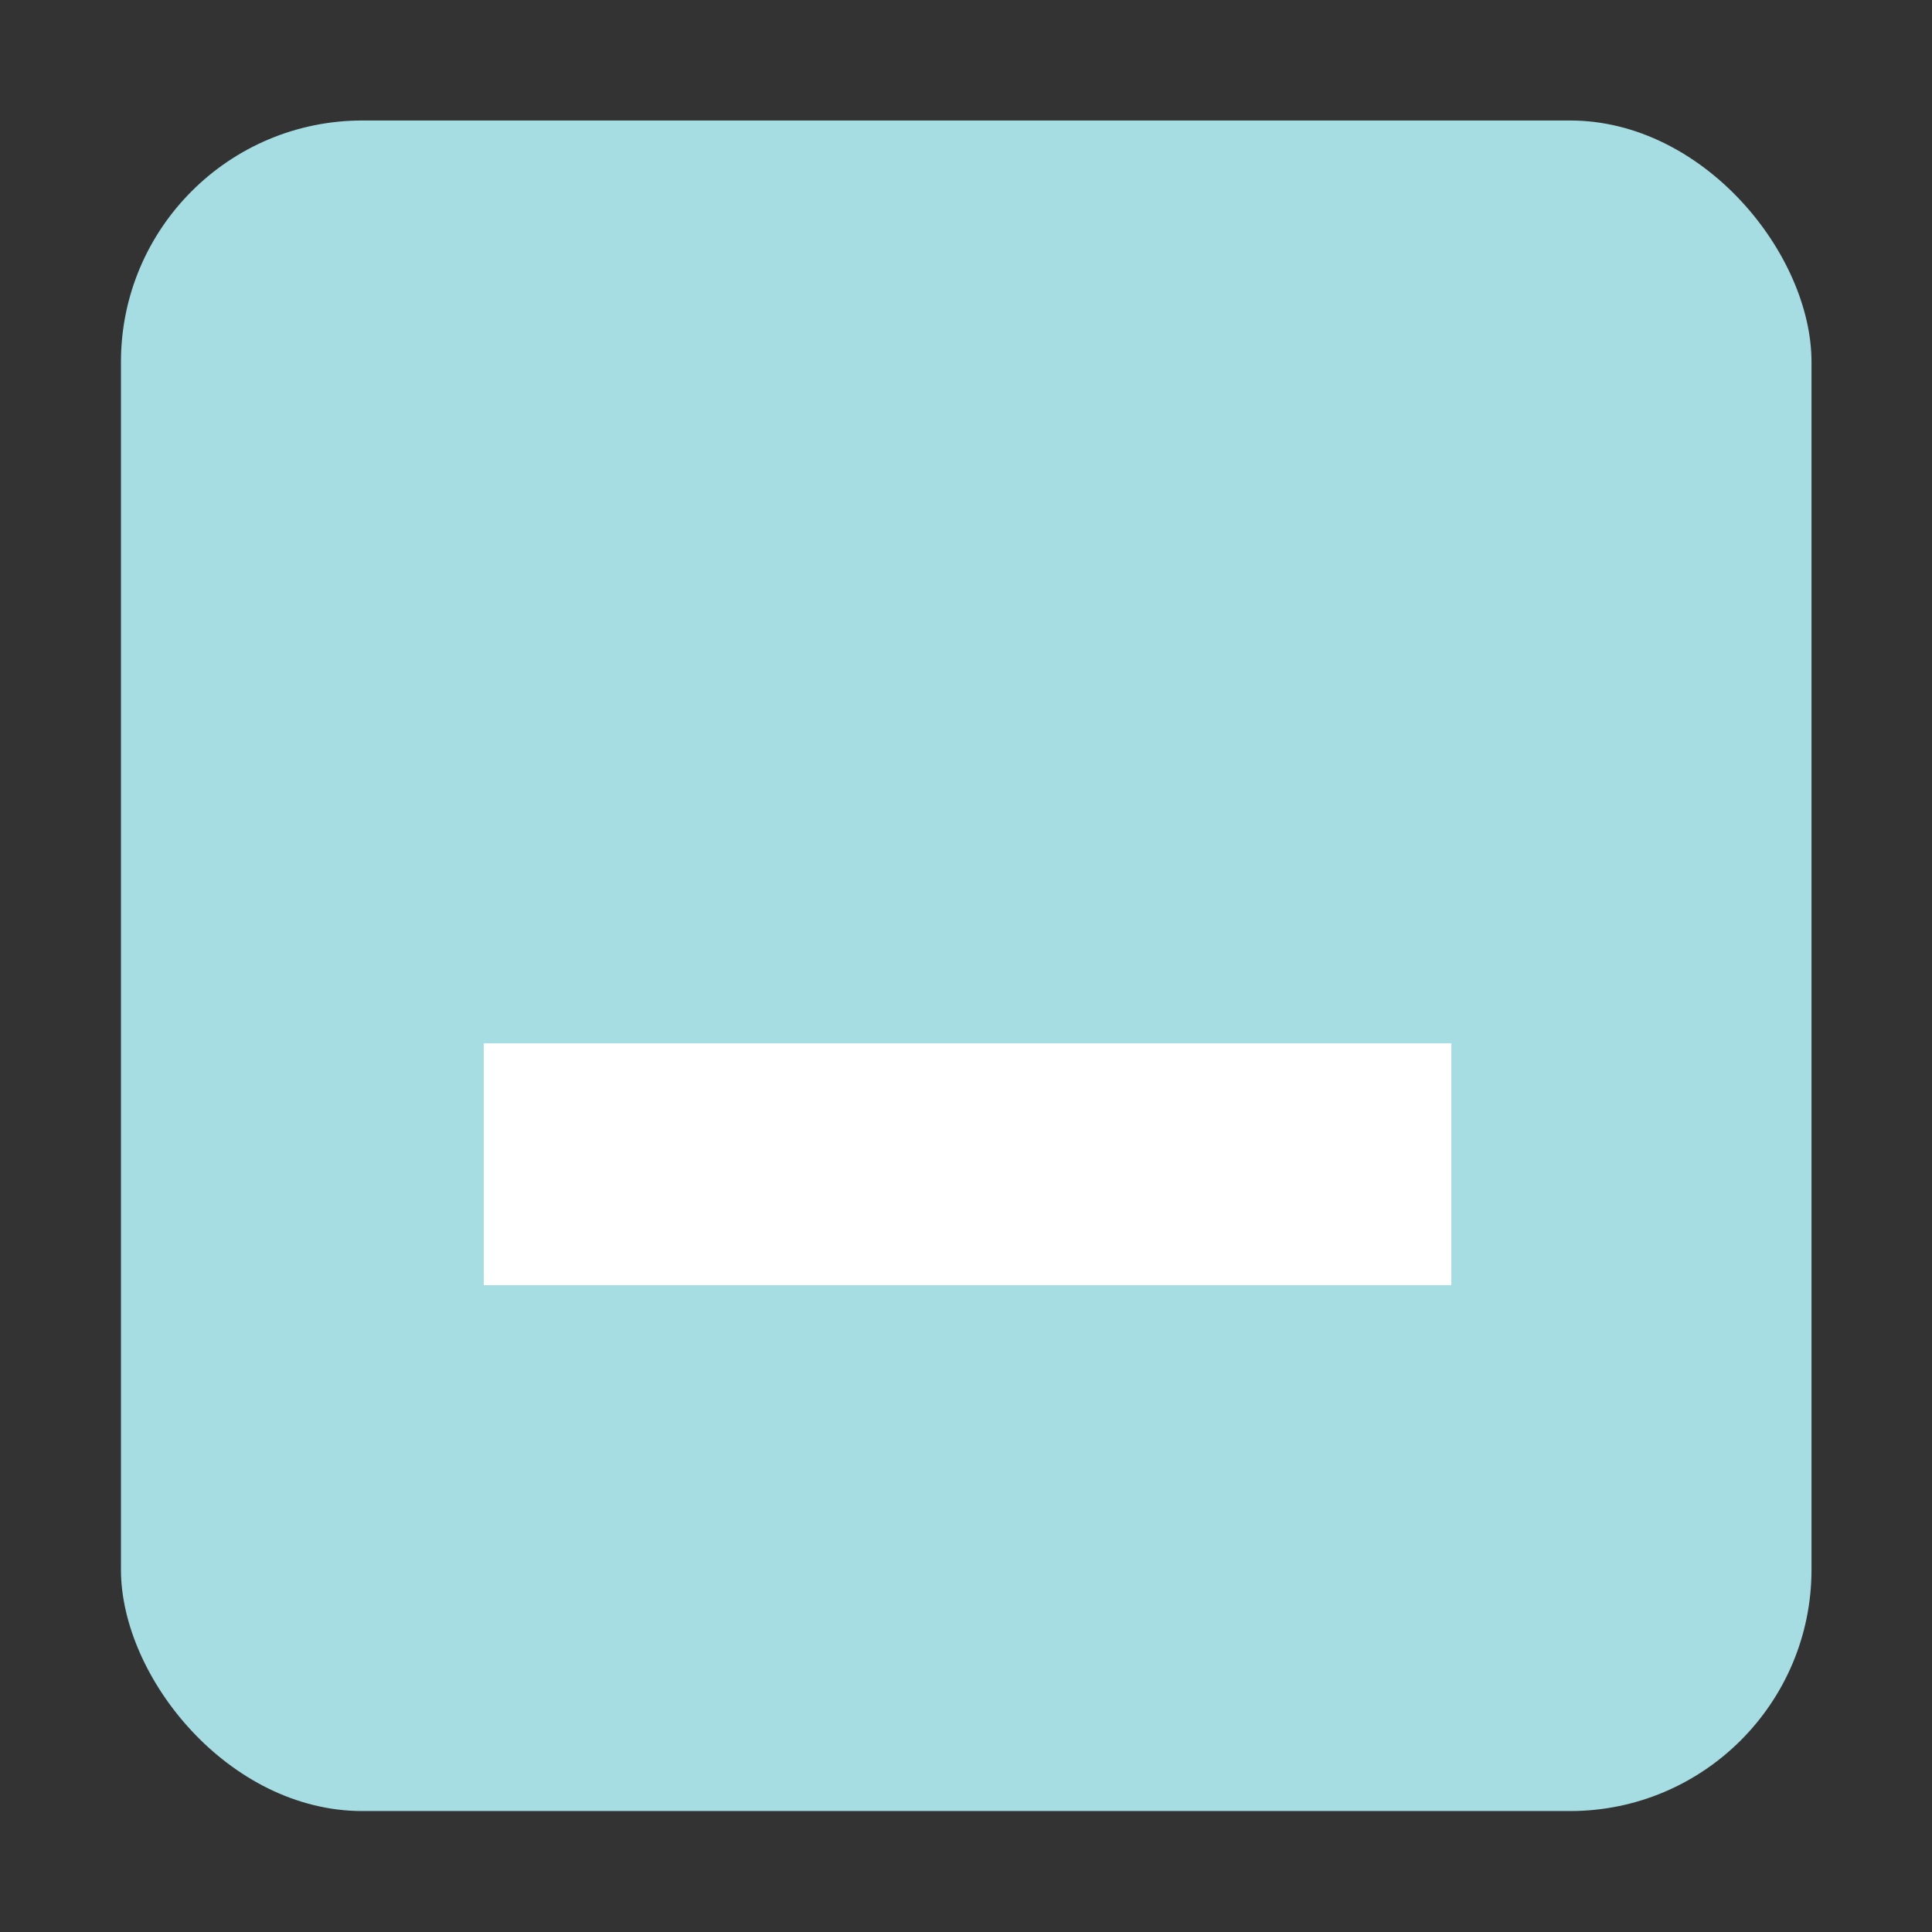 <?xml version="1.0" encoding="UTF-8" standalone="no"?>
<!-- Created with Inkscape (http://www.inkscape.org/) -->

<svg
   xmlns:osb="http://www.openswatchbook.org/uri/2009/osb"
   xmlns:dc="http://purl.org/dc/elements/1.1/"
   xmlns:cc="http://creativecommons.org/ns#"
   xmlns:rdf="http://www.w3.org/1999/02/22-rdf-syntax-ns#"
   xmlns:svg="http://www.w3.org/2000/svg"
   xmlns="http://www.w3.org/2000/svg"
   xmlns:xlink="http://www.w3.org/1999/xlink"
   xmlns:sodipodi="http://sodipodi.sourceforge.net/DTD/sodipodi-0.dtd"
   xmlns:inkscape="http://www.inkscape.org/namespaces/inkscape"
   width="16"
   height="16"
   viewBox="0 0 4.233 4.233"
   version="1.1"
   id="svg1135"
   inkscape:version="0.92.3 (2405546, 2018-03-11)"
   sodipodi:docname="checkbox-mixed-insensitive.svg">
  <rect x="0" y="0" width="4.233" height="4.233" fill="#333333" stroke="none"/>
  <defs
     id="defs1129">
    <linearGradient
       id="selected_fg_color"
       osb:paint="solid">
      <stop
         style="stop-color:#ffffffgit;stop-opacity:1;"
         offset="0"
         id="stop6555" />
    </linearGradient>
    <linearGradient
       inkscape:collect="always"
       xlink:href="#selected_fg_color"
       id="linearGradient6621"
       x1="-737.804"
       y1="-725.955"
       x2="-737.804"
       y2="-717.955"
       gradientUnits="userSpaceOnUse" />
  </defs>
  <sodipodi:namedview
     id="base"
     pagecolor="#ffffff"
     bordercolor="#666666"
     borderopacity="1.0"
     inkscape:pageopacity="0.0"
     inkscape:pageshadow="2"
     inkscape:zoom="21.25"
     inkscape:cx="8"
     inkscape:cy="8"
     inkscape:document-units="mm"
     inkscape:current-layer="layer1"
     showgrid="true"
     units="px"
     inkscape:window-width="908"
     inkscape:window-height="811"
     inkscape:window-x="148"
     inkscape:window-y="132"
     inkscape:window-maximized="0">
    <inkscape:grid
       type="xygrid"
       id="grid7" />
  </sodipodi:namedview>
  <g
     inkscape:label="Layer 1"
     inkscape:groupmode="layer"
     id="layer1"
     transform="translate(0,-292.767)">
    <rect
       style="fill:#a5dde2;stroke-width:0.265;fill-opacity:1"
       id="rect9"
       width="3.704"
       height="3.704"
       x="0.265"
       y="293.031"
       rx="0.529"
       ry="0.529" />
    <g
       style="display:inline"
       transform="matrix(0.265,0,0,0.265,1.4238108e-6,18.562)"
       id="checkbox-checked-dark-7-9"
       inkscape:label="Ebene 1">
      <g
         style="opacity:0.85;fill:#1a1a1a;fill-opacity:1"
         transform="rotate(45,-3.26,1033.662)"
         id="g3981-6-4-9" />
      <g
         transform="rotate(45,7.5,1026.362)"
         id="g4049-2-9">
        <g
           transform="translate(12.374,11.531)"
           id="g4056-7-0">
          <g
             style="fill:#3b3c3e;fill-opacity:1"
             transform="translate(-3,-5)"
             id="g3981-0-1">
            <rect
               transform="rotate(-135)"
               style="fill:url(#linearGradient6621);fill-opacity:1;stroke:none"
               id="rect3979-7-3"
               width="2"
               height="8"
               x="-738.804"
               y="-725.955"
               ry="0" />
          </g>
          <rect
             transform="translate(0,1036.362)"
             y="-8"
             x="5"
             height="1"
             width="3"
             id="rect4047-81-4"
             style="fill:#eeeeee;fill-opacity:0;stroke:none" />
        </g>
      </g>
    </g>
    <rect
       style="fill:none;fill-opacity:1;stroke-width:0.265"
       id="rect4707"
       width="4.233"
       height="4.233"
       x="0"
       y="292.767"
       rx="0.794"
       ry="0.794" />
  </g>
</svg>
